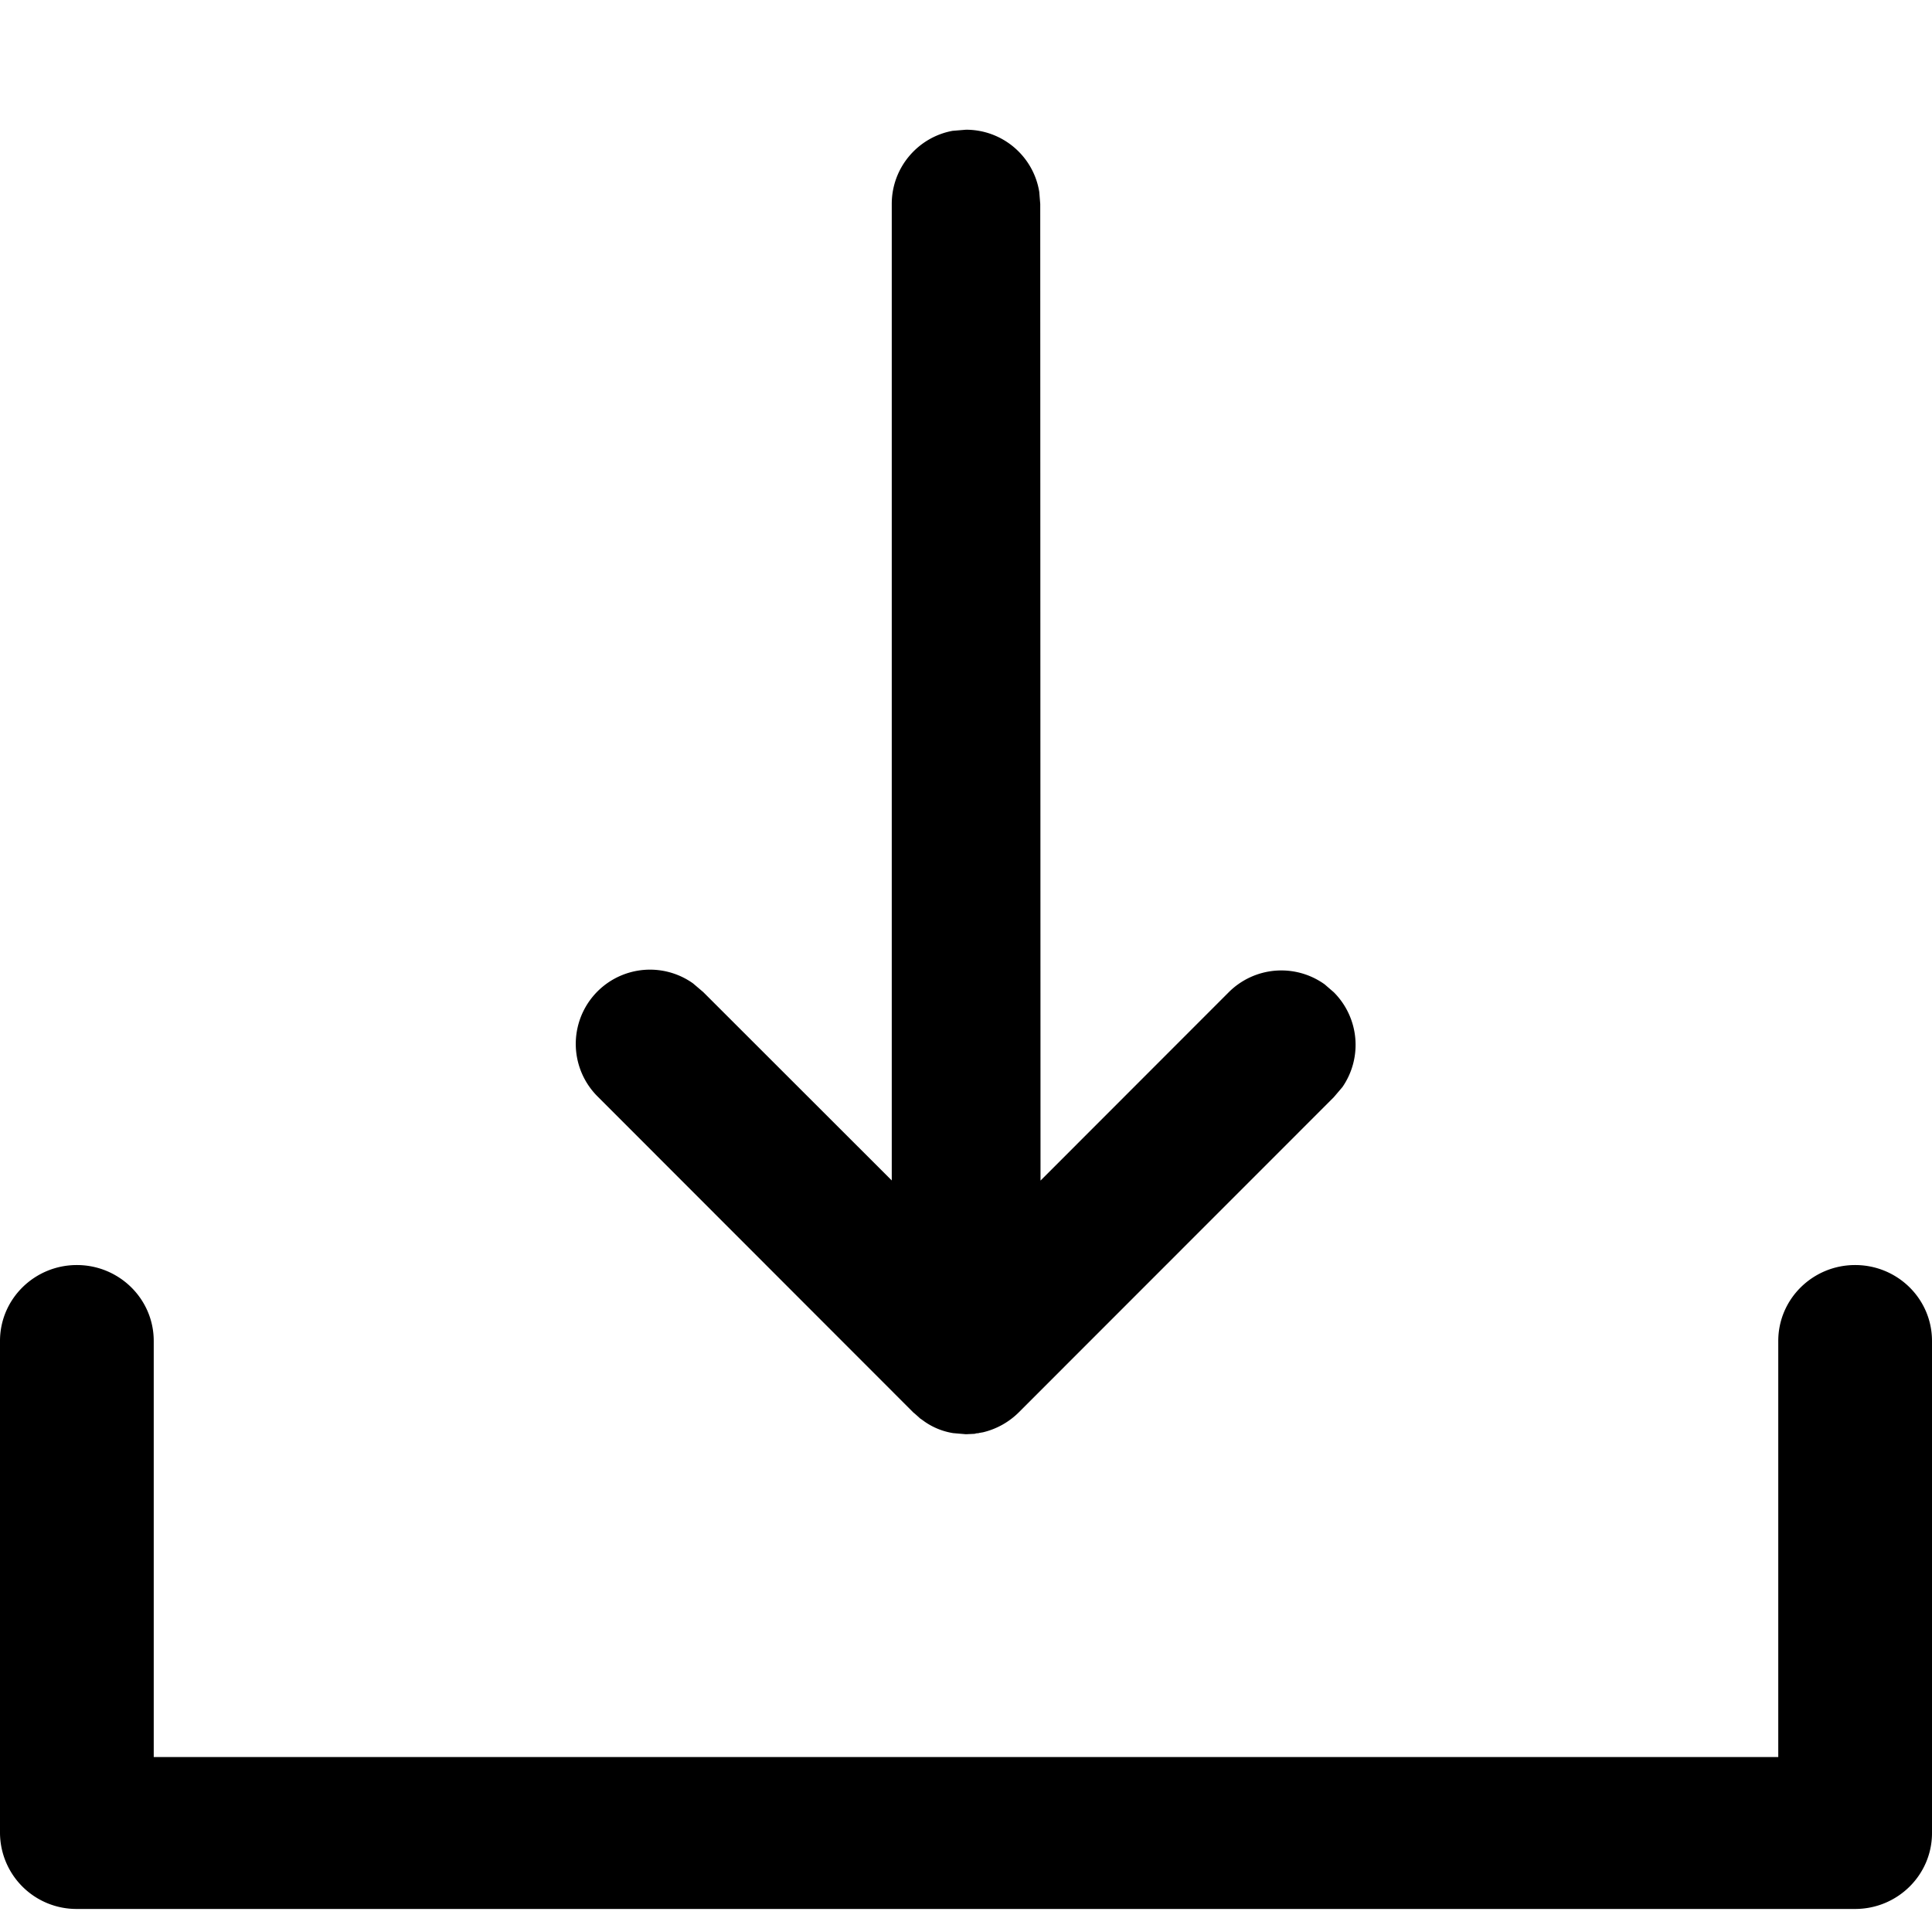 <svg xmlns="http://www.w3.org/2000/svg" width="14" height="14" viewBox="0 0 14 14">
    <path fill="#000" fill-rule="evenodd" d="M13.443 9.167c.308 0 .557.246.557.55v3.566c0 .304-.25.55-.557.55H.557a.554.554 0 0 1-.557-.55V9.717c0-.304.25-.55.557-.55.307 0 .557.246.557.55v3.015h11.772V9.717c0-.304.25-.55.557-.55zm-6.35 1.218l-.013.001h-.002l-.016.004-.059.003.043-.004.032-.003h.001l-.033.003-.046.004-.093-.008a.5.5 0 0 1-.205-.082l-.043-.031-.005-.004.02.016-.045-.04-.01-.008L4.335 7.95a.538.538 0 0 1 .687-.824l.074.063 1.366 1.365V1.478c0-.264.19-.484.441-.53L7 .94c.268 0 .49.195.531.451l.007.087.002 7.077L8.904 7.19a.539.539 0 0 1 .695-.057l.066.057a.539.539 0 0 1 .063.687l-.063.074-2.284 2.285a.549.549 0 0 1-.258.143l-.042.007h.012z"/>
</svg>
